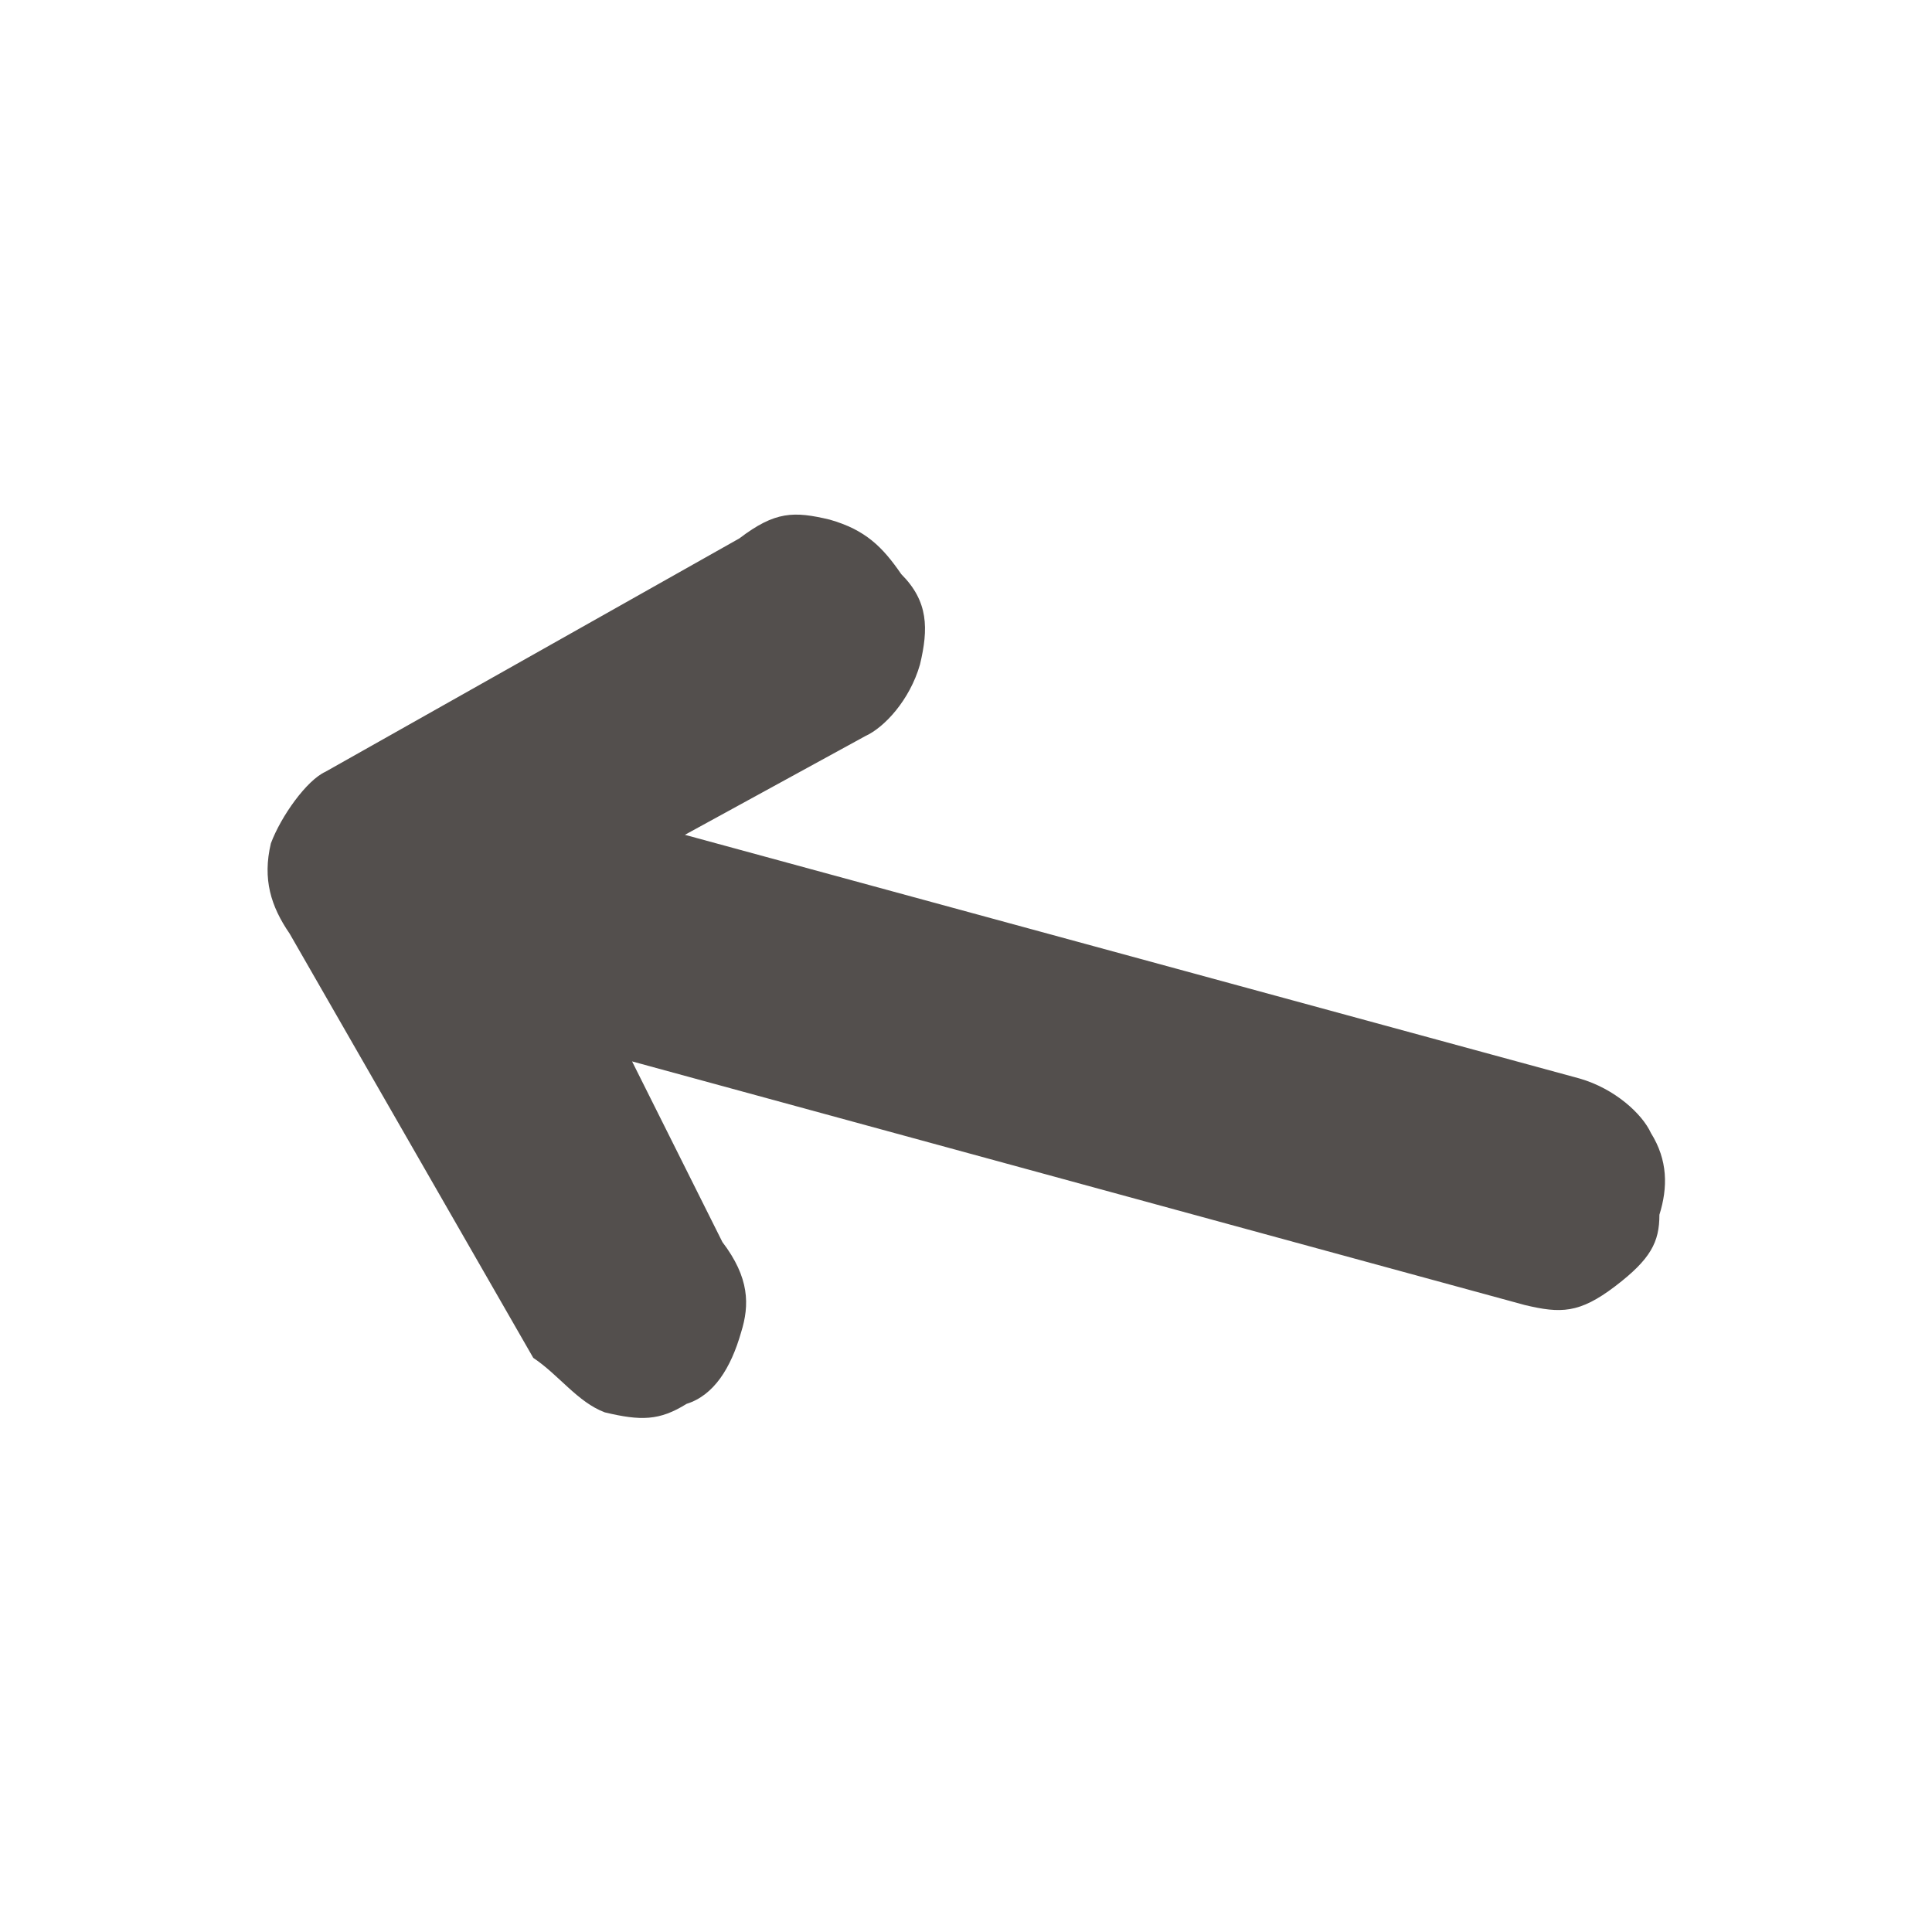 <?xml version="1.0" encoding="utf-8"?>
<!-- Generator: Adobe Illustrator 24.3.0, SVG Export Plug-In . SVG Version: 6.00 Build 0)  -->
<svg version="1.1" id="Calque_1" xmlns="http://www.w3.org/2000/svg" xmlns:xlink="http://www.w3.org/1999/xlink" x="0px" y="0px"
	 viewBox="0 0 113.4 113.4" style="enable-background:new 0 0 113.4 113.4;" xml:space="preserve">
<style type="text/css">
	.st0{fill:#534F4D;}
</style>
<g id="_x32_85">
	<path class="st0" d="M35.5,82.9c2.1,0.5,3.2,0.5,4.8-0.5c1.6-0.5,2.6-2.1,3.2-4.2c0.5-1.6,0.5-3.2-1.1-5.3l-5.3-10.6l52.4,14.3
		c2.1,0.5,3.2,0.5,5.3-1.1c2.1-1.6,2.6-2.6,2.6-4.2c0.5-1.6,0.5-3.2-0.5-4.8c-0.5-1.1-2.1-2.6-4.2-3.2L40.2,49l10.6-5.8
		c1.1-0.5,2.6-2.1,3.2-4.2c0.5-2.1,0.5-3.7-1.1-5.3c-1.1-1.6-2.1-2.6-4.2-3.2c-2.1-0.5-3.2-0.5-5.3,1.1L19.1,45.3
		c-1.1,0.5-2.6,2.6-3.2,4.2c-0.5,2.1,0,3.7,1.1,5.3l14.3,24.9C32.8,80.7,33.9,82.3,35.5,82.9z"/>
</g>
</svg>
